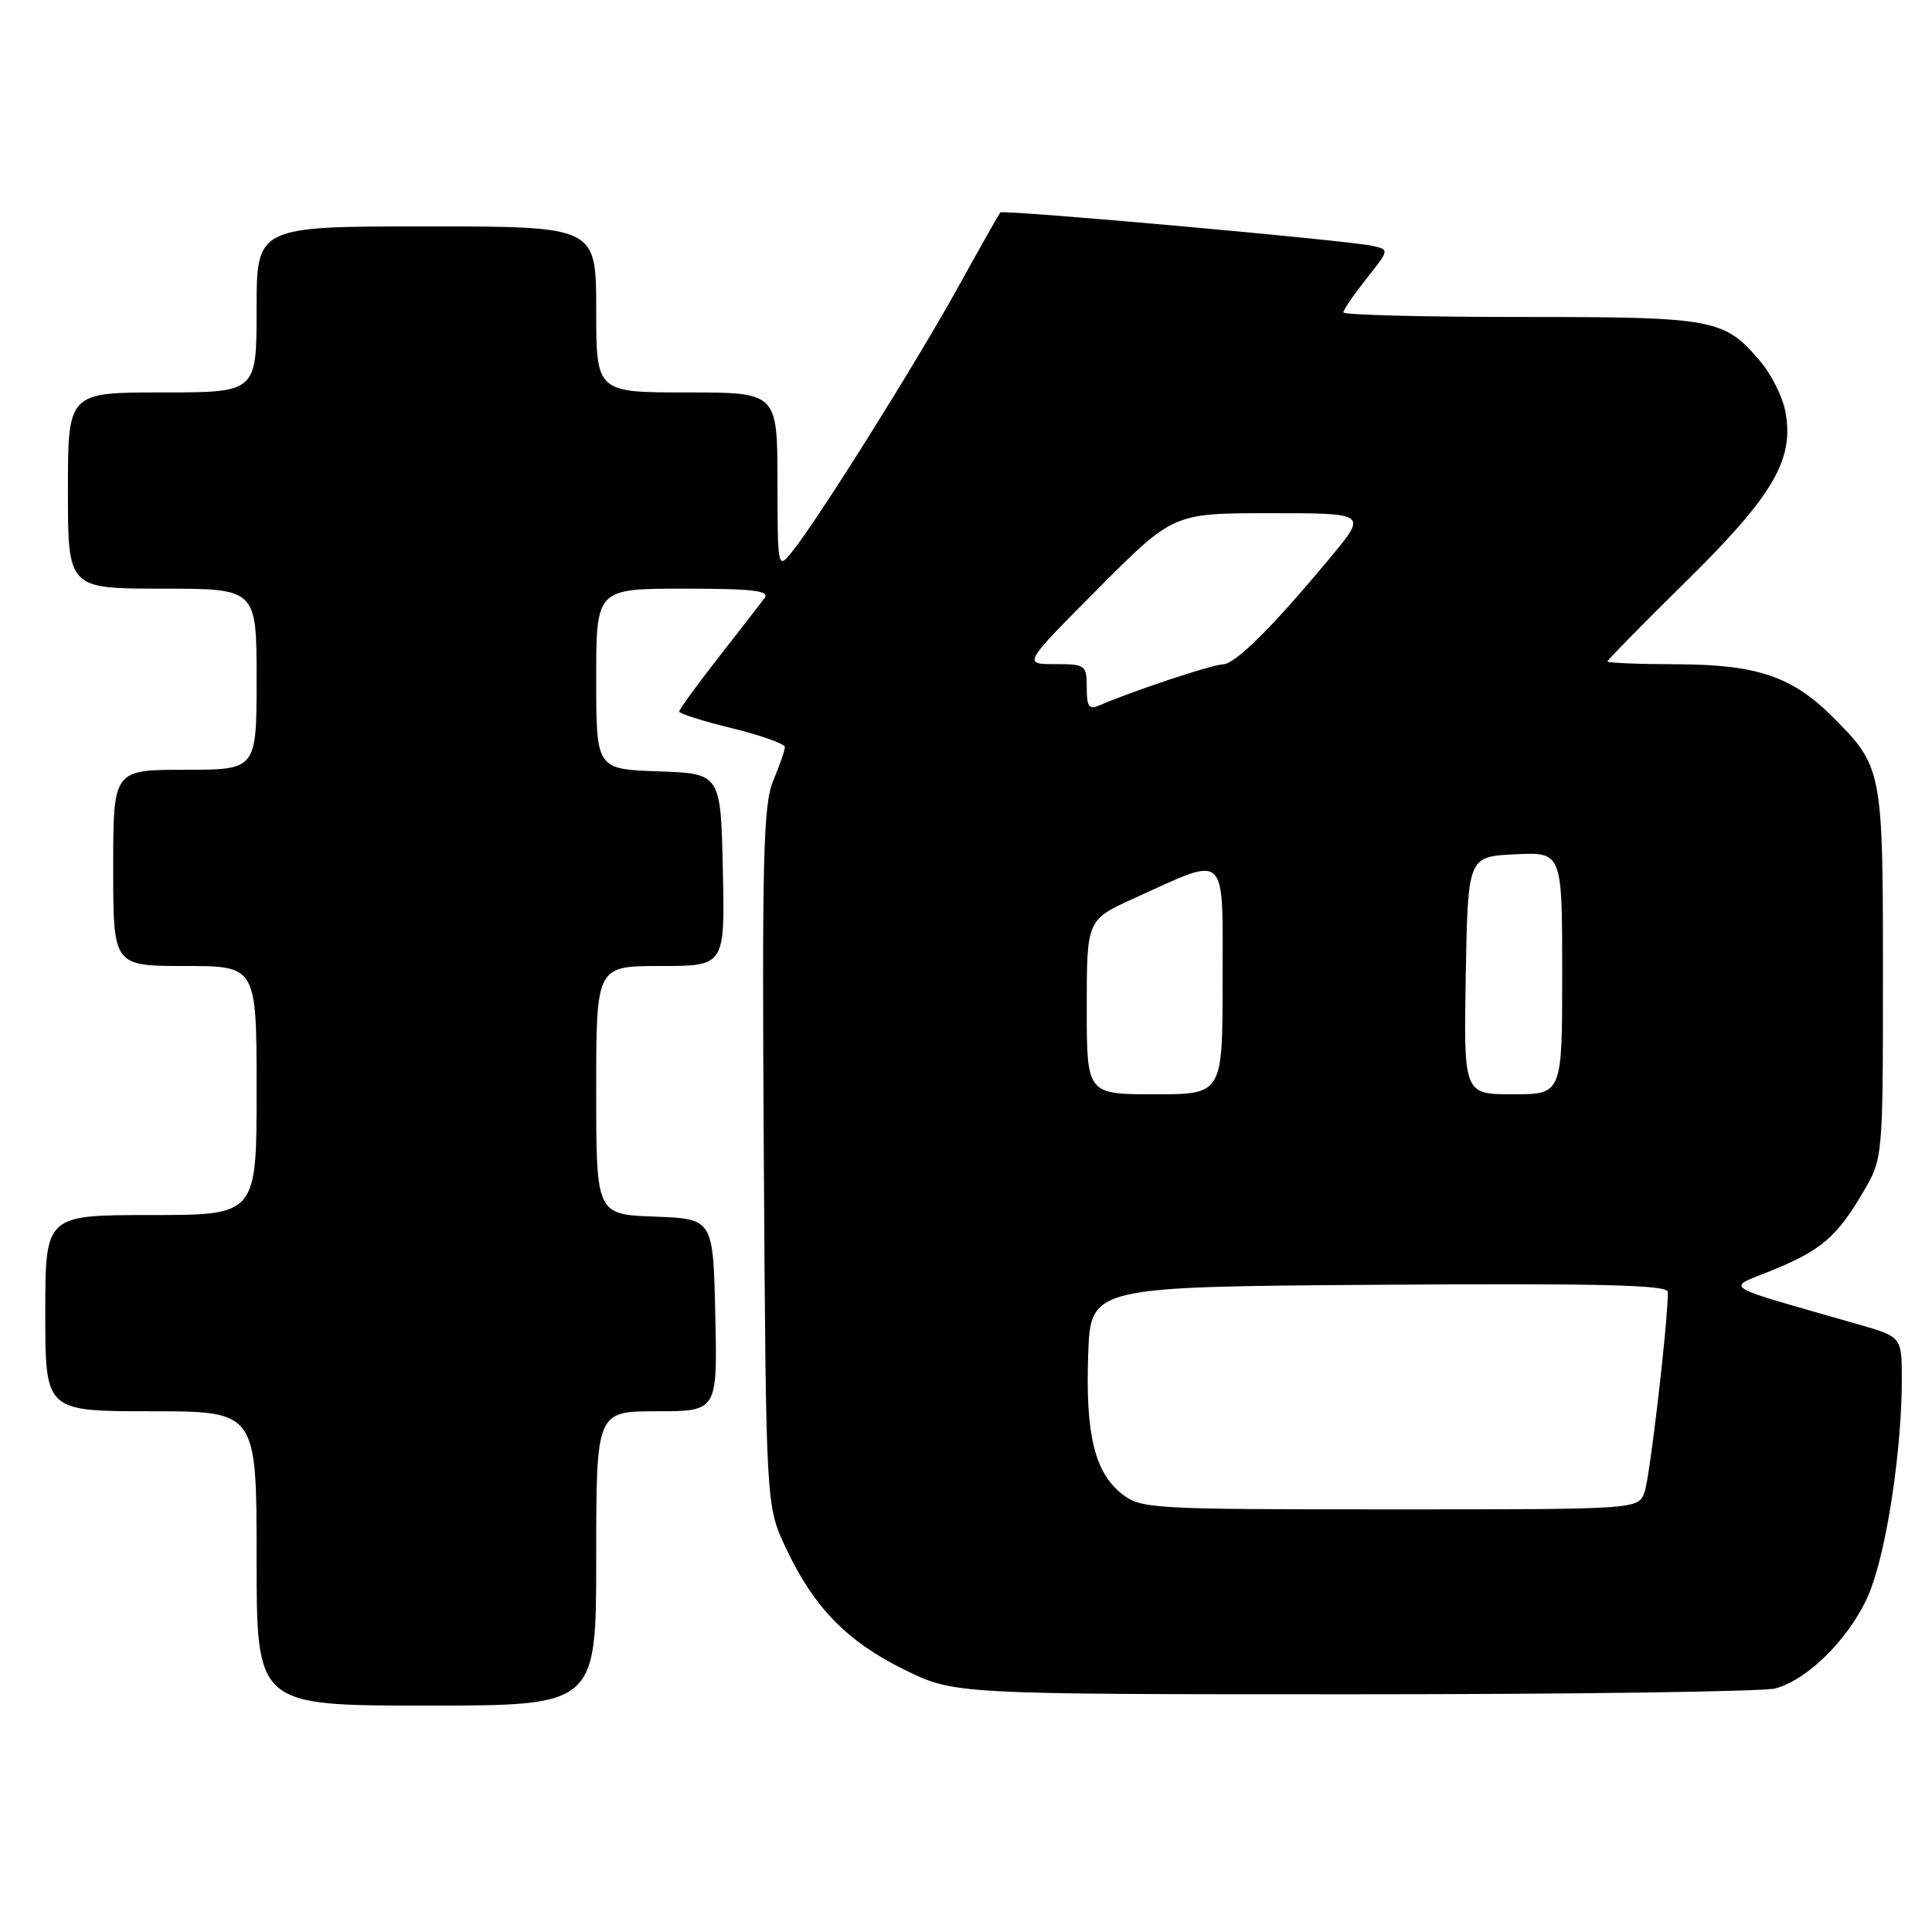 <?xml version="1.0" encoding="UTF-8" standalone="no"?>
<!DOCTYPE svg PUBLIC "-//W3C//DTD SVG 1.1//EN" "http://www.w3.org/Graphics/SVG/1.1/DTD/svg11.dtd" >
<svg xmlns="http://www.w3.org/2000/svg" xmlns:xlink="http://www.w3.org/1999/xlink" version="1.1" viewBox="0 0 256 256">
 <g >
 <path fill="currentColor"
d=" M 79.00 206.50 C 79.00 187.00 79.00 187.00 87.03 187.00 C 95.06 187.00 95.06 187.00 94.78 174.25 C 94.50 161.50 94.50 161.50 86.75 161.21 C 79.00 160.92 79.00 160.92 79.00 144.46 C 79.00 128.00 79.00 128.00 87.53 128.00 C 96.06 128.00 96.06 128.00 95.78 115.25 C 95.50 102.50 95.50 102.50 87.25 102.21 C 79.00 101.92 79.00 101.92 79.00 89.96 C 79.00 78.00 79.00 78.00 90.62 78.00 C 99.75 78.00 102.04 78.27 101.31 79.25 C 100.79 79.94 98.04 83.49 95.19 87.14 C 92.33 90.79 90.00 94.01 90.00 94.28 C 90.00 94.56 93.15 95.56 97.00 96.50 C 100.85 97.44 104.00 98.56 104.00 98.99 C 104.00 99.41 103.31 101.41 102.46 103.44 C 101.14 106.60 100.96 113.56 101.21 153.31 C 101.50 199.50 101.50 199.50 104.10 205.05 C 107.81 212.96 112.20 217.48 119.81 221.23 C 126.46 224.50 126.46 224.50 179.48 224.50 C 208.64 224.50 233.75 224.15 235.28 223.72 C 239.92 222.43 245.73 216.34 247.92 210.49 C 250.11 204.64 252.00 191.82 252.00 182.85 C 252.00 177.14 252.00 177.14 246.25 175.49 C 227.47 170.10 228.66 170.83 234.73 168.36 C 241.28 165.70 243.38 163.91 246.85 158.00 C 249.50 153.50 249.50 153.50 249.50 129.00 C 249.50 101.96 249.43 101.58 242.80 94.96 C 237.48 89.64 232.77 88.05 222.25 88.02 C 217.16 88.01 213.00 87.84 213.00 87.64 C 213.00 87.45 217.72 82.64 223.48 76.97 C 234.96 65.68 237.76 60.88 236.58 54.57 C 236.22 52.64 234.76 49.68 233.34 47.99 C 228.48 42.22 227.32 42.00 201.55 42.00 C 188.60 42.00 178.00 41.73 178.00 41.39 C 178.00 41.06 179.38 39.05 181.06 36.93 C 184.12 33.07 184.12 33.07 181.81 32.57 C 178.32 31.82 132.92 27.75 132.55 28.15 C 132.38 28.34 129.87 32.77 126.98 38.00 C 121.50 47.93 108.48 68.70 105.04 73.00 C 103.04 75.50 103.04 75.50 103.02 63.75 C 103.00 52.00 103.00 52.00 91.00 52.00 C 79.00 52.00 79.00 52.00 79.00 41.00 C 79.00 30.00 79.00 30.00 56.50 30.00 C 34.00 30.00 34.00 30.00 34.00 41.00 C 34.00 52.00 34.00 52.00 21.50 52.00 C 9.00 52.00 9.00 52.00 9.00 65.00 C 9.00 78.00 9.00 78.00 21.50 78.00 C 34.00 78.00 34.00 78.00 34.00 90.00 C 34.00 102.00 34.00 102.00 24.50 102.00 C 15.00 102.00 15.00 102.00 15.00 115.00 C 15.00 128.00 15.00 128.00 24.50 128.00 C 34.00 128.00 34.00 128.00 34.00 144.50 C 34.00 161.00 34.00 161.00 20.00 161.00 C 6.00 161.00 6.00 161.00 6.00 174.00 C 6.00 187.00 6.00 187.00 20.00 187.00 C 34.00 187.00 34.00 187.00 34.00 206.50 C 34.00 226.00 34.00 226.00 56.50 226.00 C 79.00 226.00 79.00 226.00 79.00 206.50 Z  M 148.66 197.95 C 145.05 195.11 143.82 190.04 144.19 179.50 C 144.50 170.50 144.50 170.50 182.75 170.24 C 212.13 170.04 221.00 170.26 221.00 171.19 C 221.00 175.35 218.60 195.89 217.90 197.75 C 217.05 200.00 217.05 200.00 184.16 200.00 C 152.50 200.00 151.17 199.92 148.66 197.95 Z  M 144.00 133.44 C 144.00 121.87 144.00 121.87 150.36 118.99 C 162.82 113.34 162.00 112.57 162.00 129.89 C 162.00 145.00 162.00 145.00 153.00 145.00 C 144.00 145.00 144.00 145.00 144.00 133.44 Z  M 194.22 129.25 C 194.50 113.50 194.50 113.50 200.75 113.20 C 207.00 112.90 207.00 112.90 207.00 128.95 C 207.00 145.00 207.00 145.00 200.47 145.00 C 193.95 145.00 193.95 145.00 194.22 129.25 Z  M 144.00 91.11 C 144.00 88.12 143.84 88.00 139.77 88.00 C 135.54 88.00 135.54 88.00 145.50 78.00 C 155.46 68.00 155.46 68.00 168.31 68.00 C 181.15 68.00 181.15 68.00 176.38 73.75 C 168.67 83.04 163.69 88.00 162.04 88.03 C 160.63 88.05 149.91 91.62 145.75 93.44 C 144.29 94.08 144.00 93.69 144.00 91.11 Z "/>
</g>
</svg>